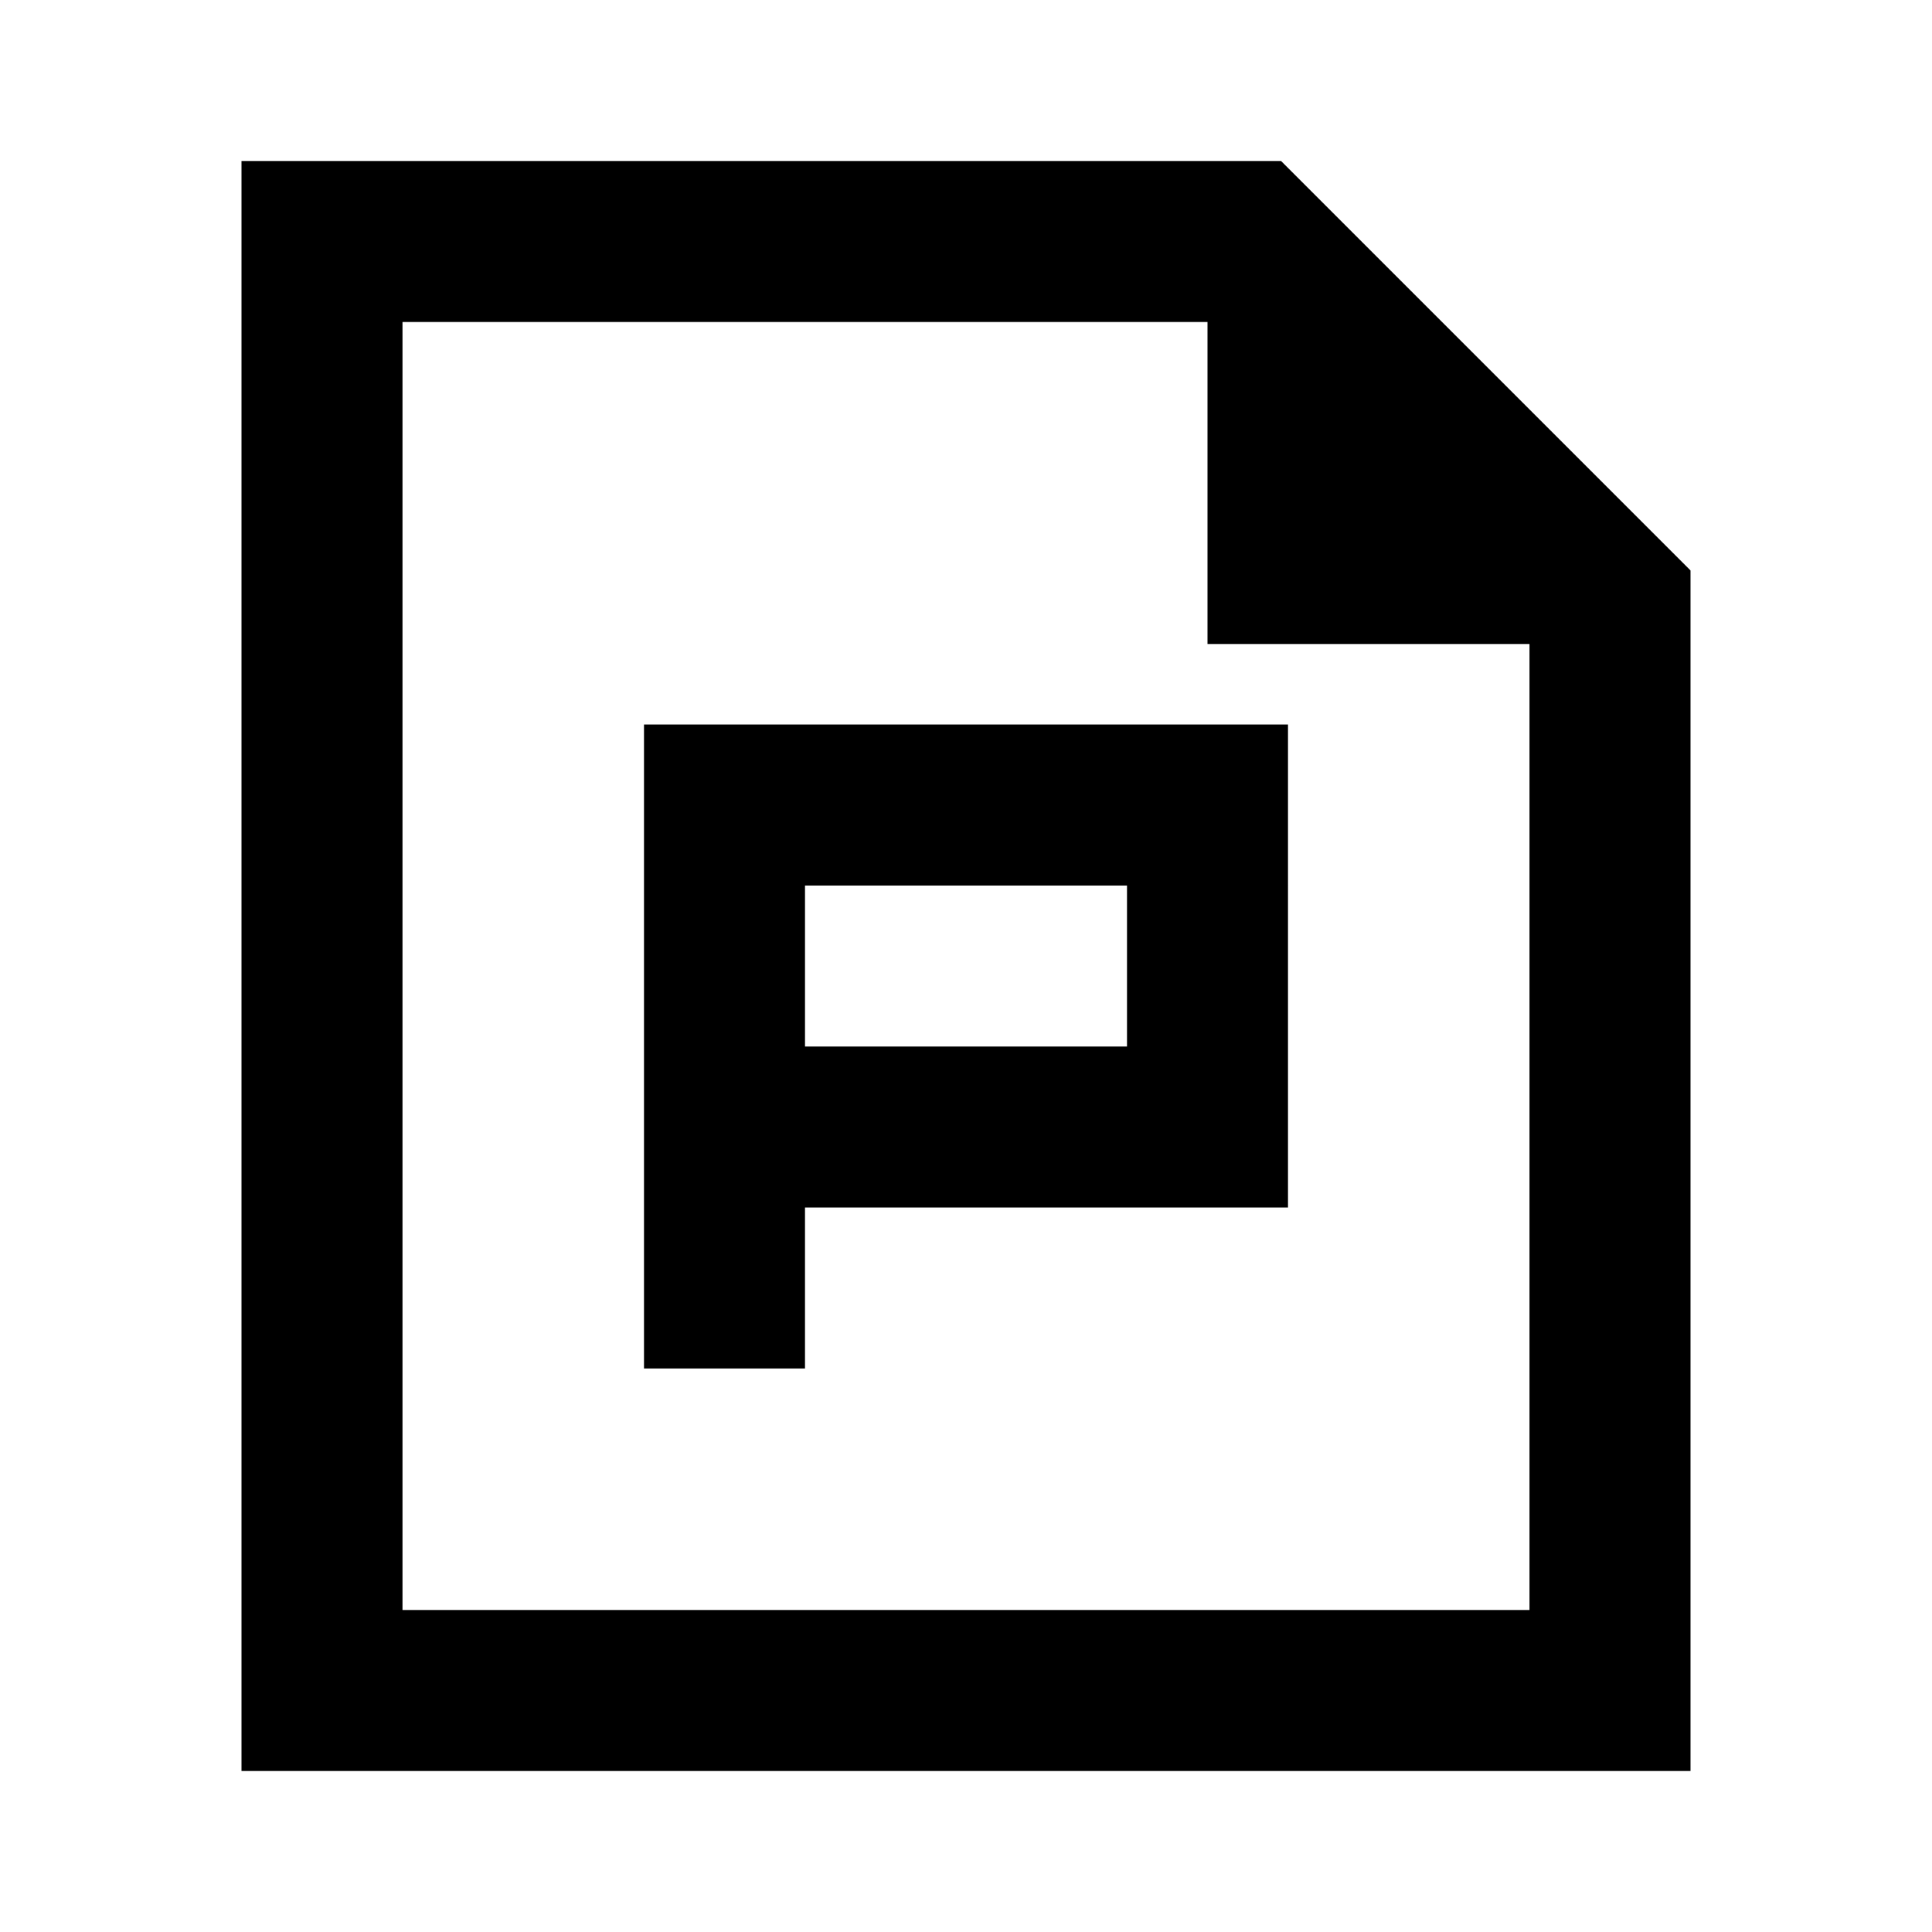 <svg xmlns="http://www.w3.org/2000/svg" width="24" height="24" fill="none">
  <path fill="currentColor" d="M16 9H8v8h2v-2h6zm-2 4h-4v-2h4z" />
  <path fill="currentColor" d="M15.914 2H3v20h18V7.086zM15 8h4v12H5V4h10z" />
</svg>
